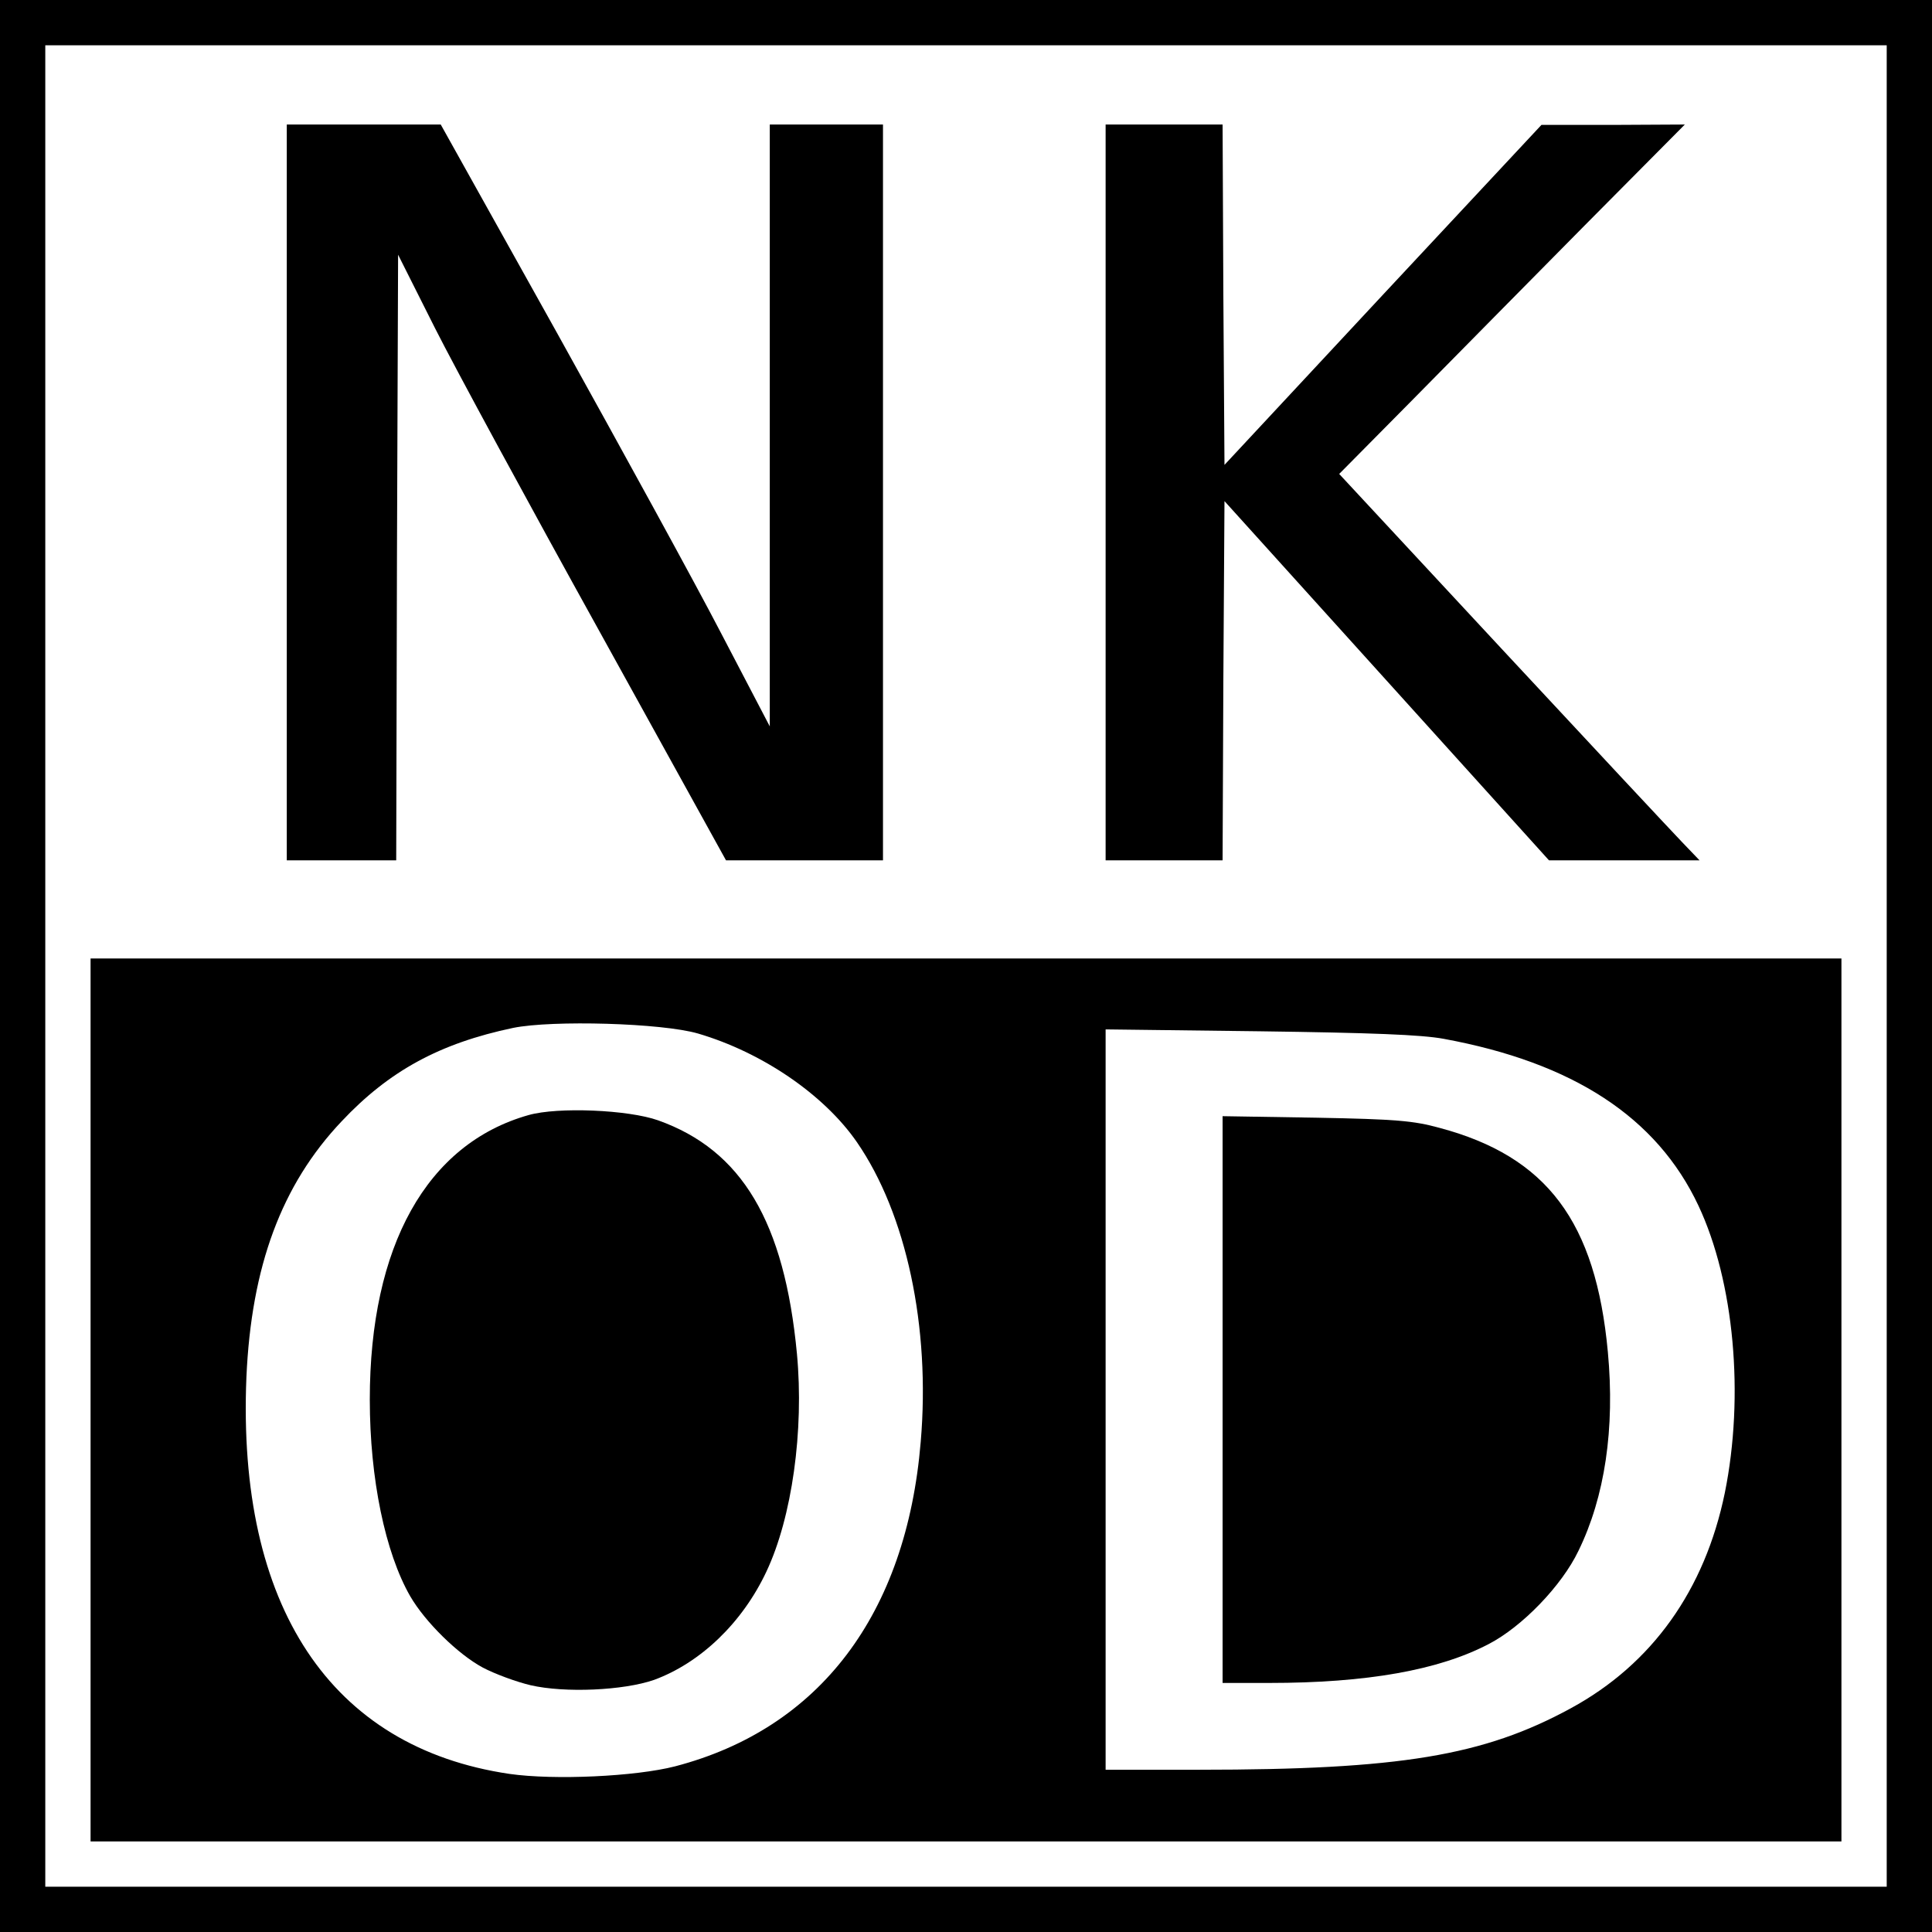<?xml version="1.0" standalone="no"?>
<!DOCTYPE svg PUBLIC "-//W3C//DTD SVG 20010904//EN"
 "http://www.w3.org/TR/2001/REC-SVG-20010904/DTD/svg10.dtd">
<svg version="1.0" xmlns="http://www.w3.org/2000/svg"
 width="512pt" height="512pt" viewBox="0 0 512 512"
 preserveAspectRatio="xMidYMid meet">
<g transform="translate(0,512) scale(0.1,-0.1)"
fill="#000000" stroke="none">
<path d="M0 2560 l0 -2560 2560 0 2560 0 0 2560 0 2560 -2560 0 -2560 0 0
-2560z m5000 0 l0 -2440 -2440 0 -2440 0 0 2440 0 2440 2440 0 2440 0 0 -2440z"/>
<path d="M760 3815 l0 -975 145 0 145 0 2 803 3 802 98 -195 c54 -107 250
-468 435 -802 l336 -608 208 0 208 0 0 975 0 975 -150 0 -150 0 0 -797 0 -798
-128 245 c-70 135 -267 494 -436 798 l-308 552 -204 0 -204 0 0 -975z"/>
<path d="M2930 3815 l0 -975 155 0 155 0 2 476 3 476 430 -476 430 -476 200 0
199 0 -46 48 c-25 26 -240 256 -477 511 l-432 465 193 195 c106 108 312 316
458 464 l265 267 -190 -1 -190 0 -420 -450 -420 -451 -3 451 -2 451 -155 0
-155 0 0 -975z"/>
<path d="M240 1410 l0 -1170 2320 0 2320 0 0 1170 0 1170 -2320 0 -2320 0 0
-1170z m1610 971 c170 -50 334 -162 421 -288 131 -190 195 -490 169 -794 -38
-457 -268 -760 -651 -860 -105 -27 -320 -37 -439 -20 -474 70 -722 444 -697
1051 13 294 93 510 252 678 126 134 260 207 455 248 104 21 394 13 490 -15z
m1976 -14 c343 -63 565 -208 675 -442 95 -202 122 -504 70 -761 -53 -258 -193
-454 -408 -571 -231 -126 -453 -163 -985 -163 l-248 0 0 981 0 981 408 -5
c295 -4 429 -9 488 -20z"/>
<path d="M1401 2165 c-270 -76 -421 -347 -421 -754 0 -210 41 -406 107 -521
40 -69 127 -154 192 -189 32 -17 89 -38 127 -47 91 -21 246 -14 327 14 123 45
234 151 298 287 68 144 100 374 81 577 -33 350 -146 540 -368 619 -79 28 -265
36 -343 14z"/>
<path d="M3240 1411 l0 -751 123 0 c260 0 450 34 582 103 89 46 194 155 238
247 70 143 97 324 78 527 -32 345 -161 518 -446 594 -69 19 -115 23 -327 27
l-248 4 0 -751z"/>
</g>
</svg>

